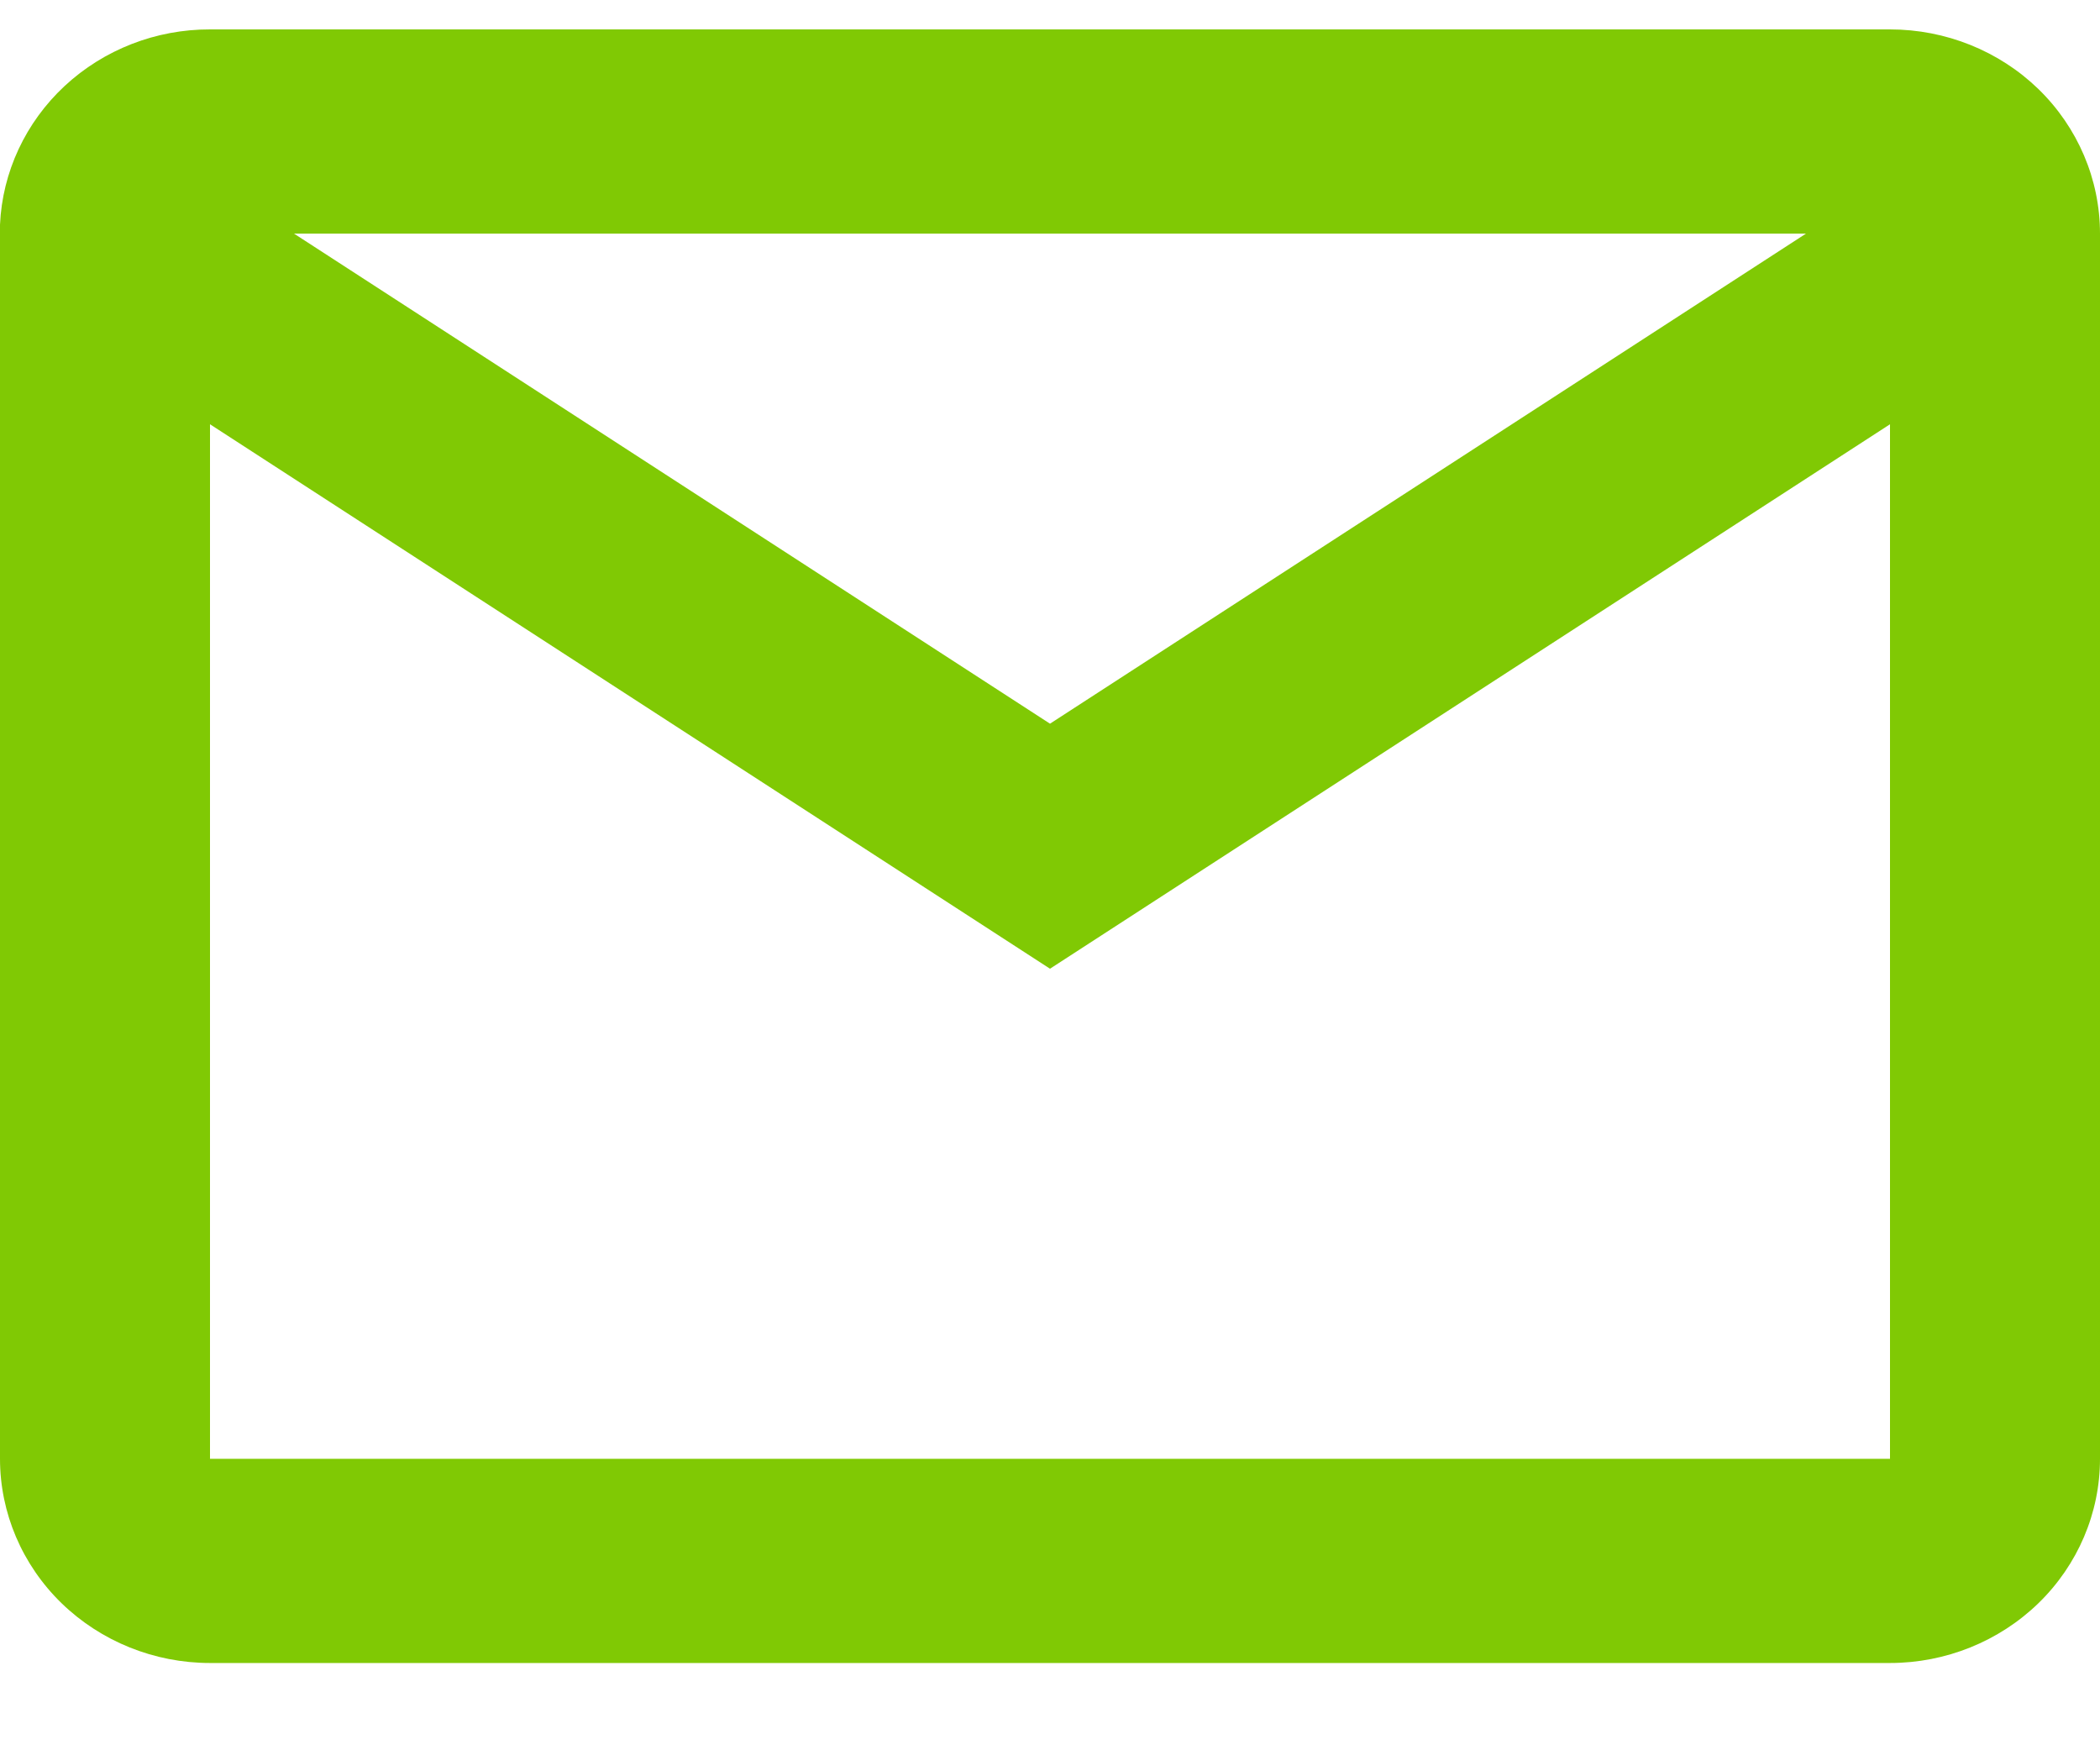<svg width="18" height="15" viewBox="0 0 18 15" fill="none" xmlns="http://www.w3.org/2000/svg">
<path d="M16.2 14.252H1.8C1.323 14.252 0.865 14.067 0.527 13.739C0.19 13.411 0 12.966 0 12.502V1.926C0.02 1.475 0.219 1.049 0.554 0.737C0.89 0.425 1.336 0.251 1.8 0.252H16.2C16.677 0.252 17.135 0.436 17.473 0.764C17.81 1.092 18 1.538 18 2.002V12.502C18 12.966 17.81 13.411 17.473 13.739C17.135 14.067 16.677 14.252 16.2 14.252ZM1.8 3.636V12.502H16.2V3.636L9 8.302L1.8 3.636ZM2.52 2.002L9 6.202L15.48 2.002H2.52Z" fill="#80C904"/>
</svg>
